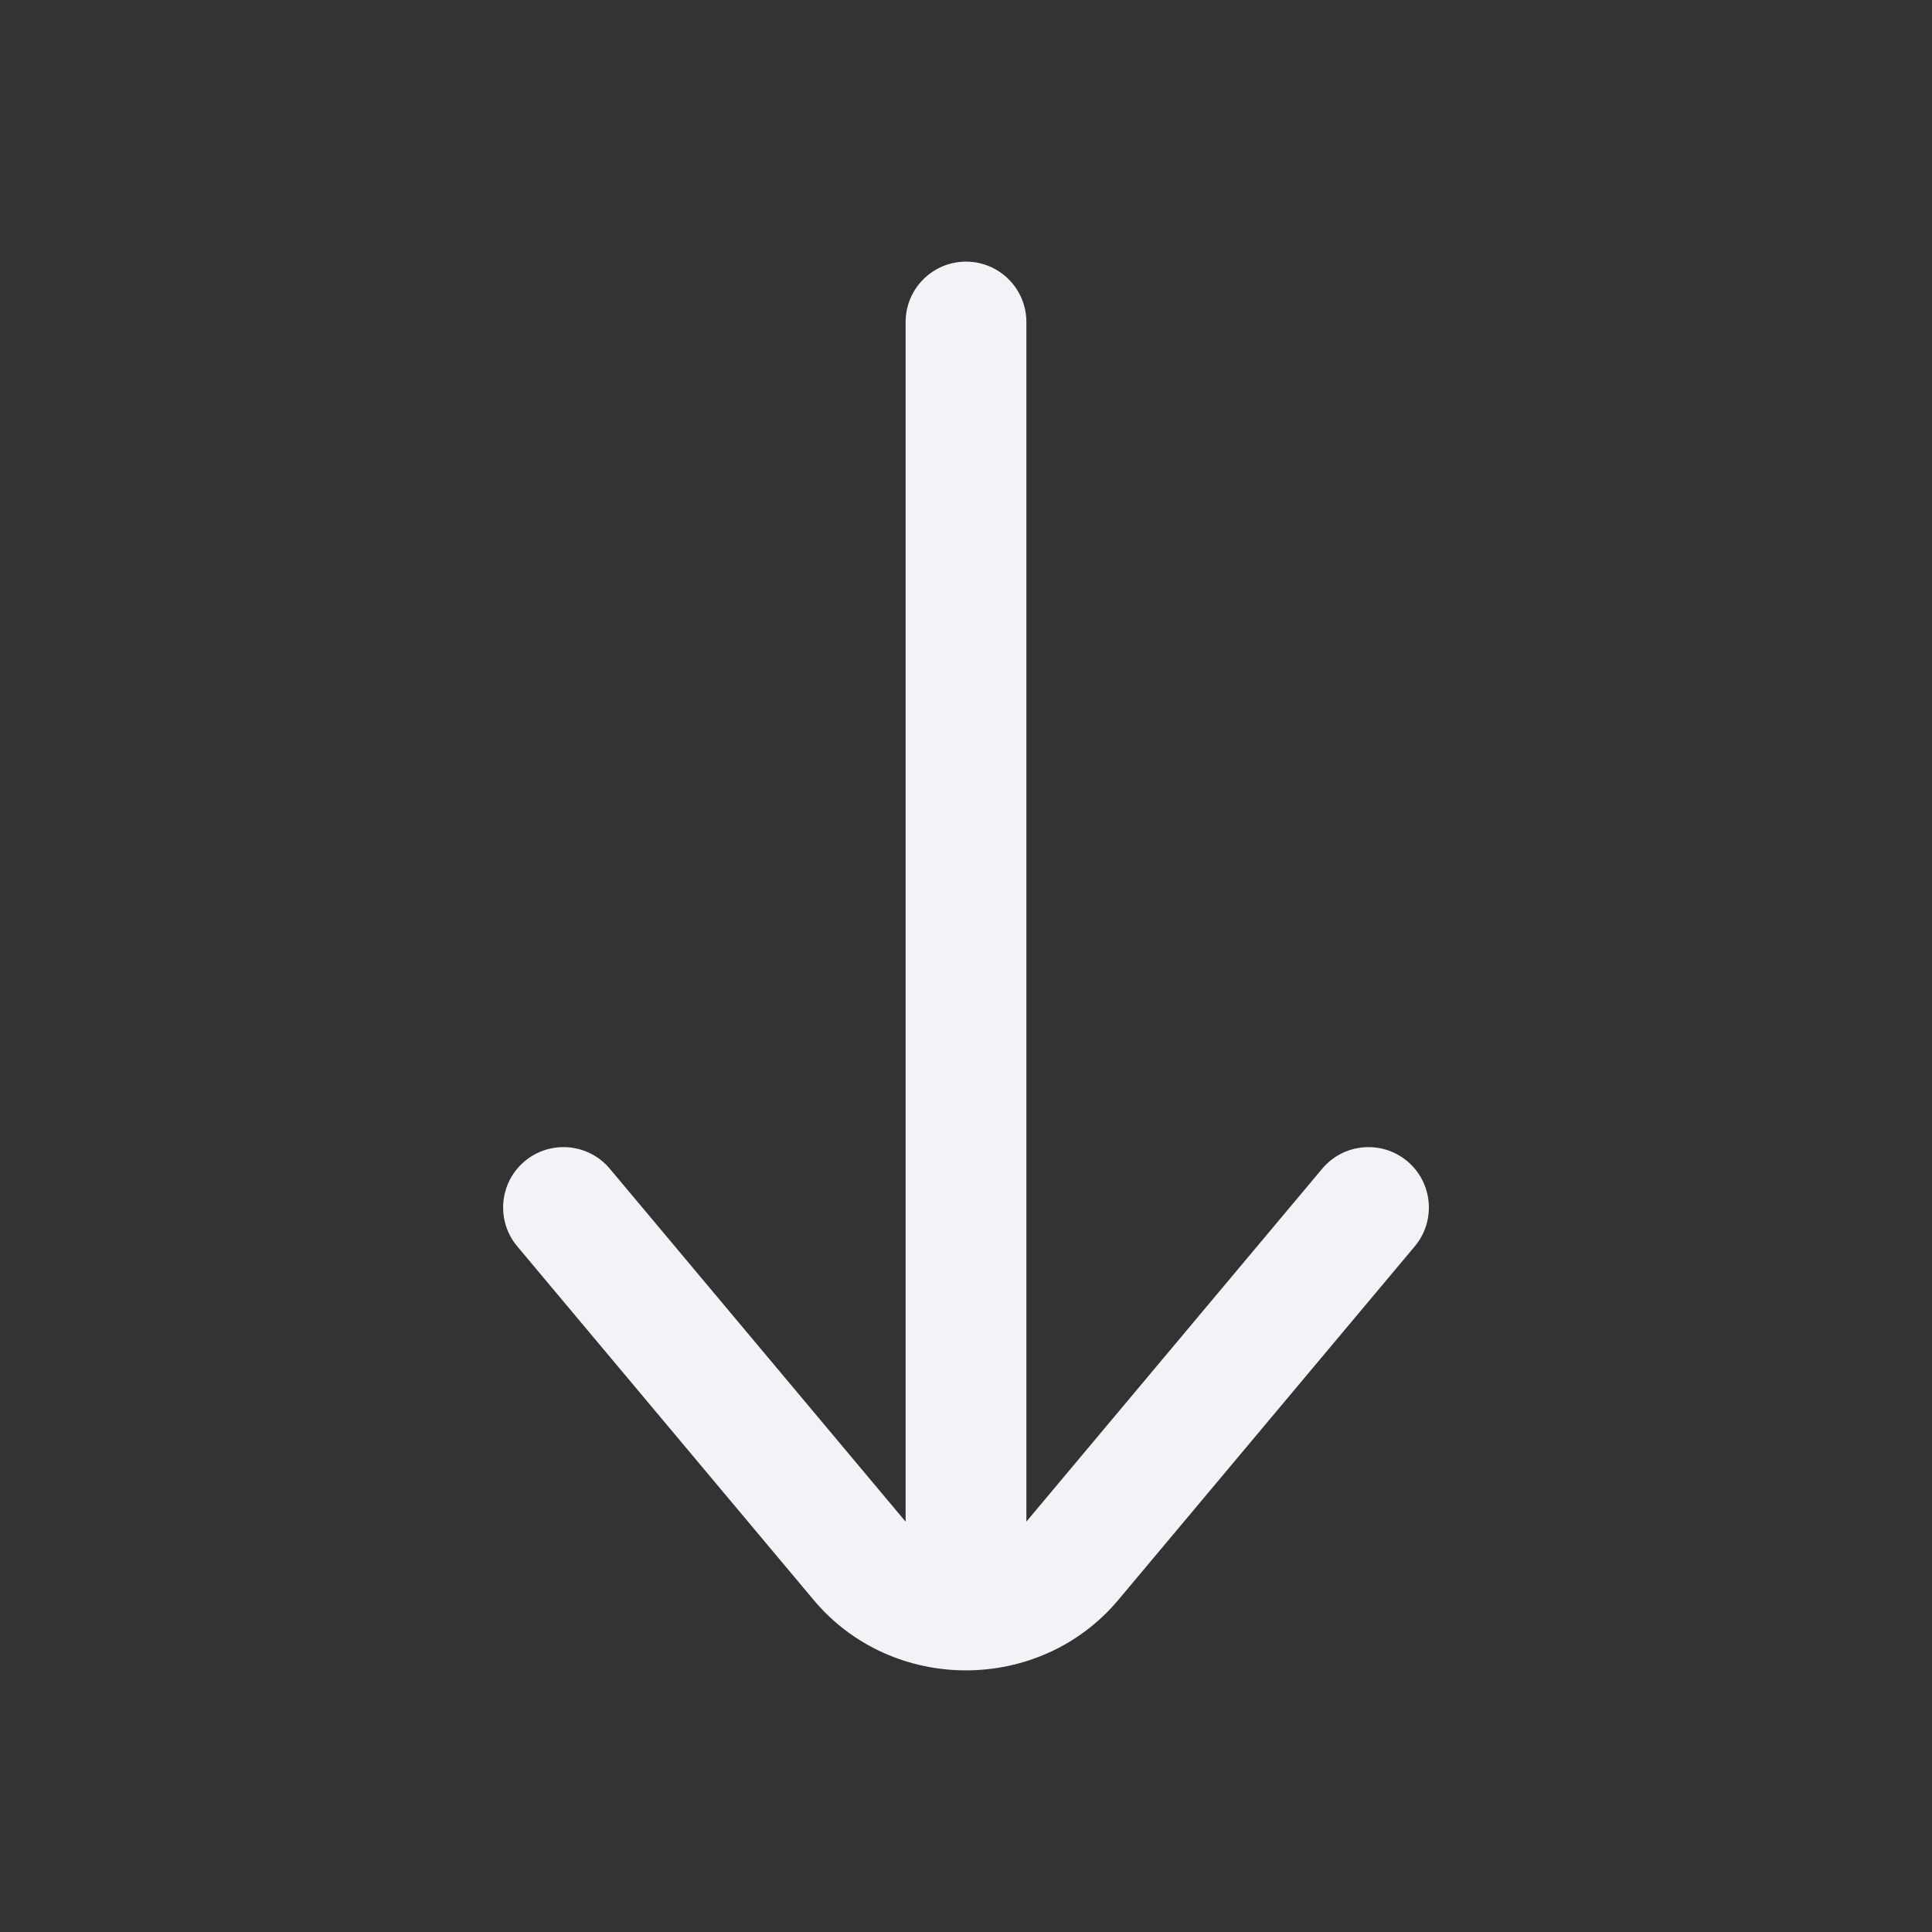 <svg width="24" height="24" viewBox="0 0 24 24" fill="none" xmlns="http://www.w3.org/2000/svg">
<rect x="0" y="0" width="24" height="24" fill="#333333" stroke="none"/>
<path d="M6.425 15.482C6.159 15.164 6.201 14.691 6.518 14.425C6.836 14.159 7.309 14.201 7.575 14.518L11.25 18.903L11.25 4C11.25 3.586 11.586 3.25 12 3.25C12.414 3.25 12.75 3.586 12.75 4L12.75 18.902L16.425 14.518C16.691 14.201 17.164 14.159 17.482 14.425C17.799 14.691 17.841 15.164 17.575 15.482L13.892 19.875C12.914 21.041 11.085 21.042 10.107 19.875L6.425 15.482Z" fill="#F3F3F7"/>
</svg>

